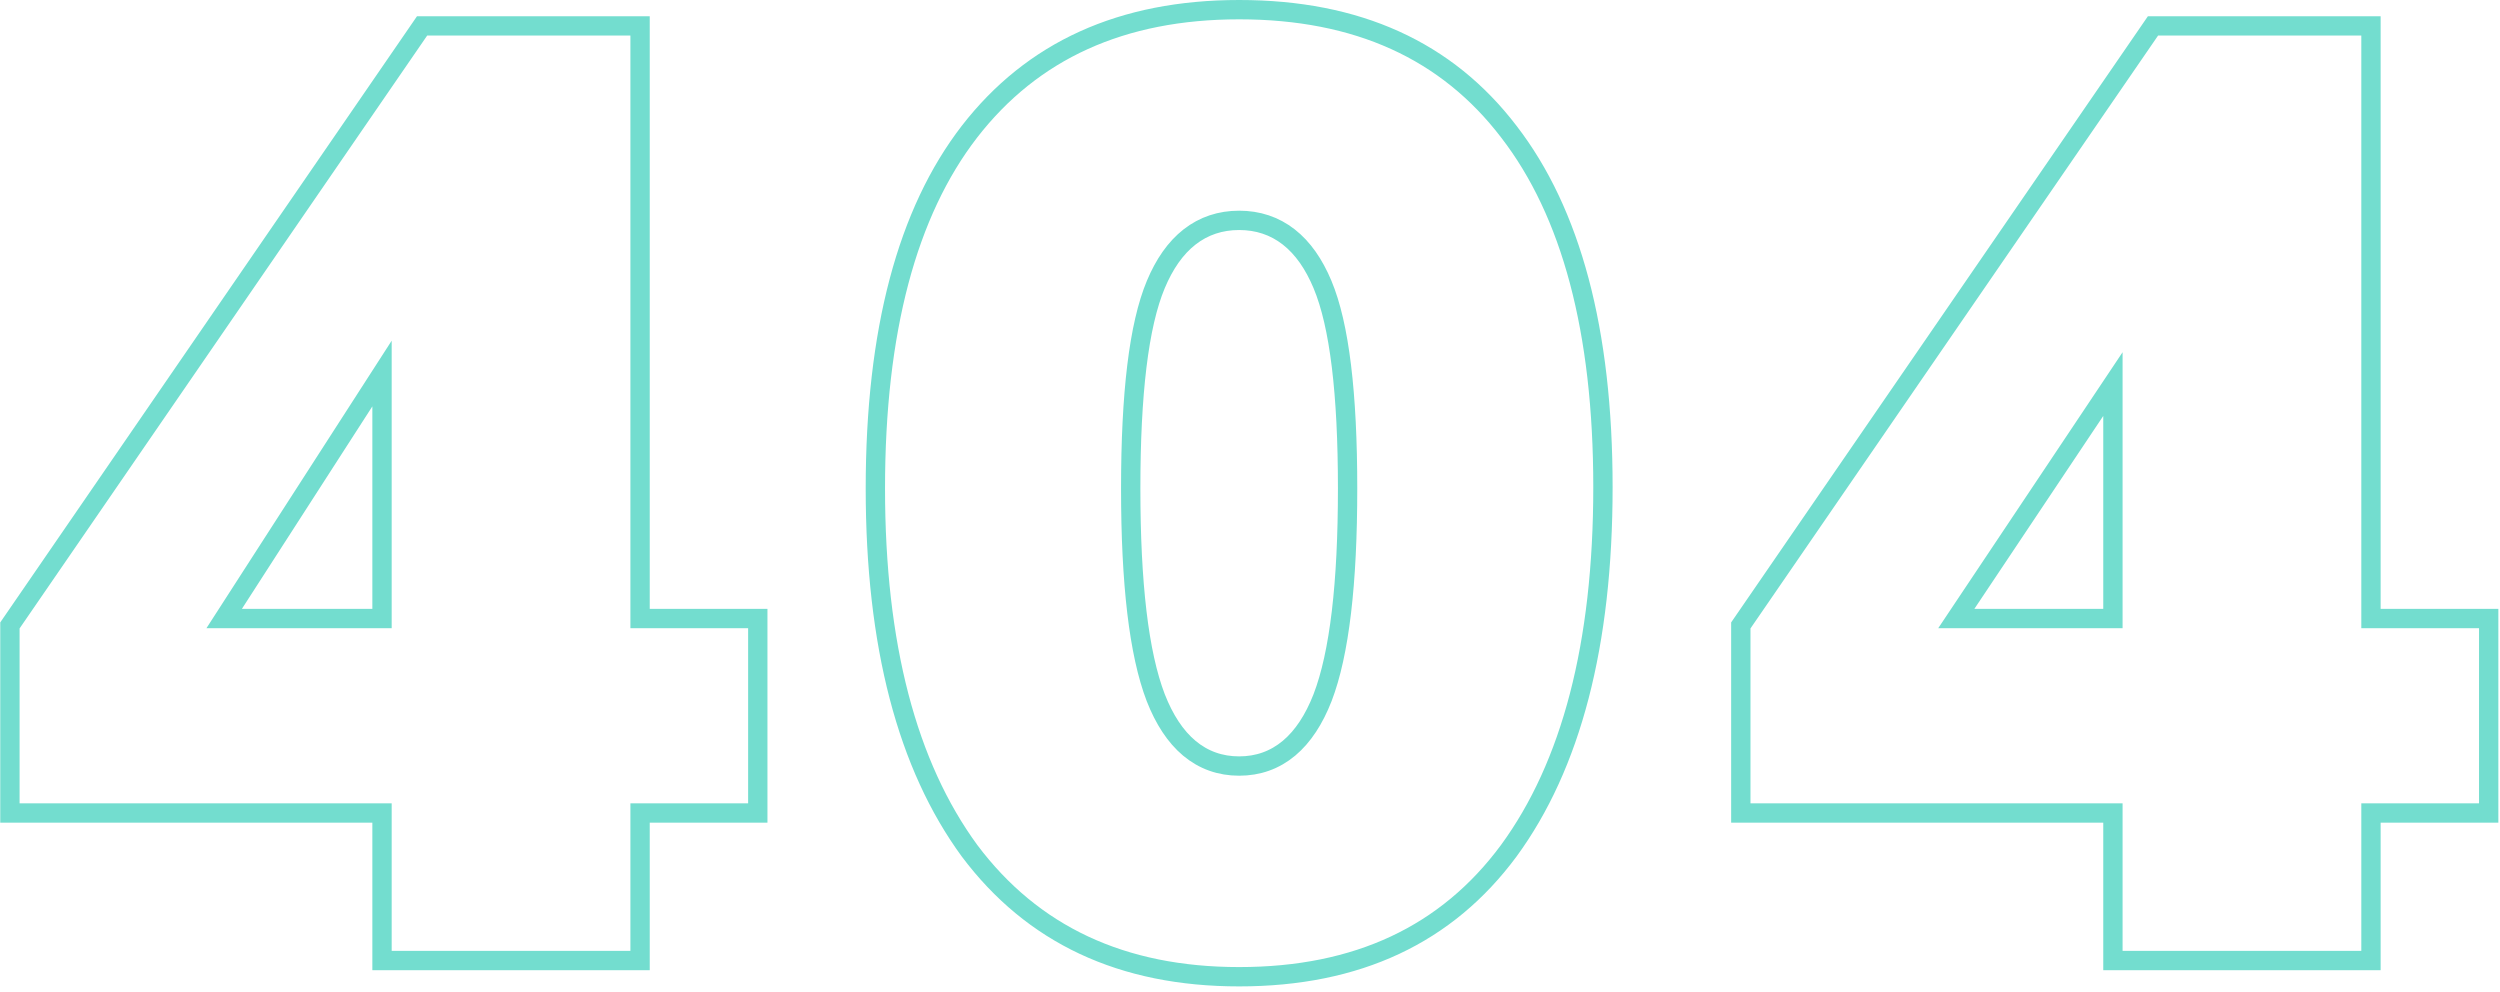 <svg width="388" height="154" viewBox="0 0 388 154" fill="none" xmlns="http://www.w3.org/2000/svg">
<path d="M99.339 127.68V149.07H59.289V127.68V126.18H57.789H1.539V97.066L65.508 4.02H99.339V94.5V96H100.839H117.609V126.18H100.839H99.339V127.68ZM57.789 96H59.289V94.5V68.07V63.07V57.973L56.528 62.258L36.278 93.688L34.788 96H37.539H57.789ZM234.175 20.44L234.18 20.446C243.837 32.961 248.777 51.272 248.777 75.6C248.777 100.061 243.84 118.812 234.159 132.04C224.54 145.046 210.667 151.59 192.317 151.59C174.114 151.59 160.235 145.05 150.472 132.037C140.792 118.808 135.857 100.127 135.857 75.81C135.857 51.34 140.798 32.959 150.455 20.446C160.211 7.846 174.093 1.5 192.317 1.5C210.687 1.5 224.562 7.849 234.175 20.44ZM205.264 108.277L205.268 108.266C207.892 101.414 209.147 90.538 209.147 75.81C209.147 61.099 207.897 50.471 205.251 44.151C203.924 40.98 202.197 38.483 200.013 36.776C197.808 35.052 195.22 34.2 192.317 34.2C189.414 34.2 186.826 35.052 184.621 36.776C182.437 38.483 180.71 40.98 179.383 44.151C176.738 50.471 175.487 61.099 175.487 75.81C175.487 90.538 176.742 101.414 179.366 108.266L179.37 108.277C180.689 111.647 182.405 114.304 184.582 116.126C186.786 117.969 189.387 118.89 192.317 118.89C195.247 118.89 197.848 117.969 200.052 116.126C202.229 114.304 203.945 111.647 205.264 108.277ZM334.144 4.02H367.975V94.5V96H369.475H386.245V126.18H369.475H367.975V127.68V149.07H327.925V127.68V126.18H326.425H270.175V97.066L334.144 4.02ZM326.425 96H327.925V94.5V64.557V59.611L325.178 63.723L305.173 93.667L303.614 96H306.42H326.425Z" stroke="#73DDCF" stroke-width="3"/>
</svg>
